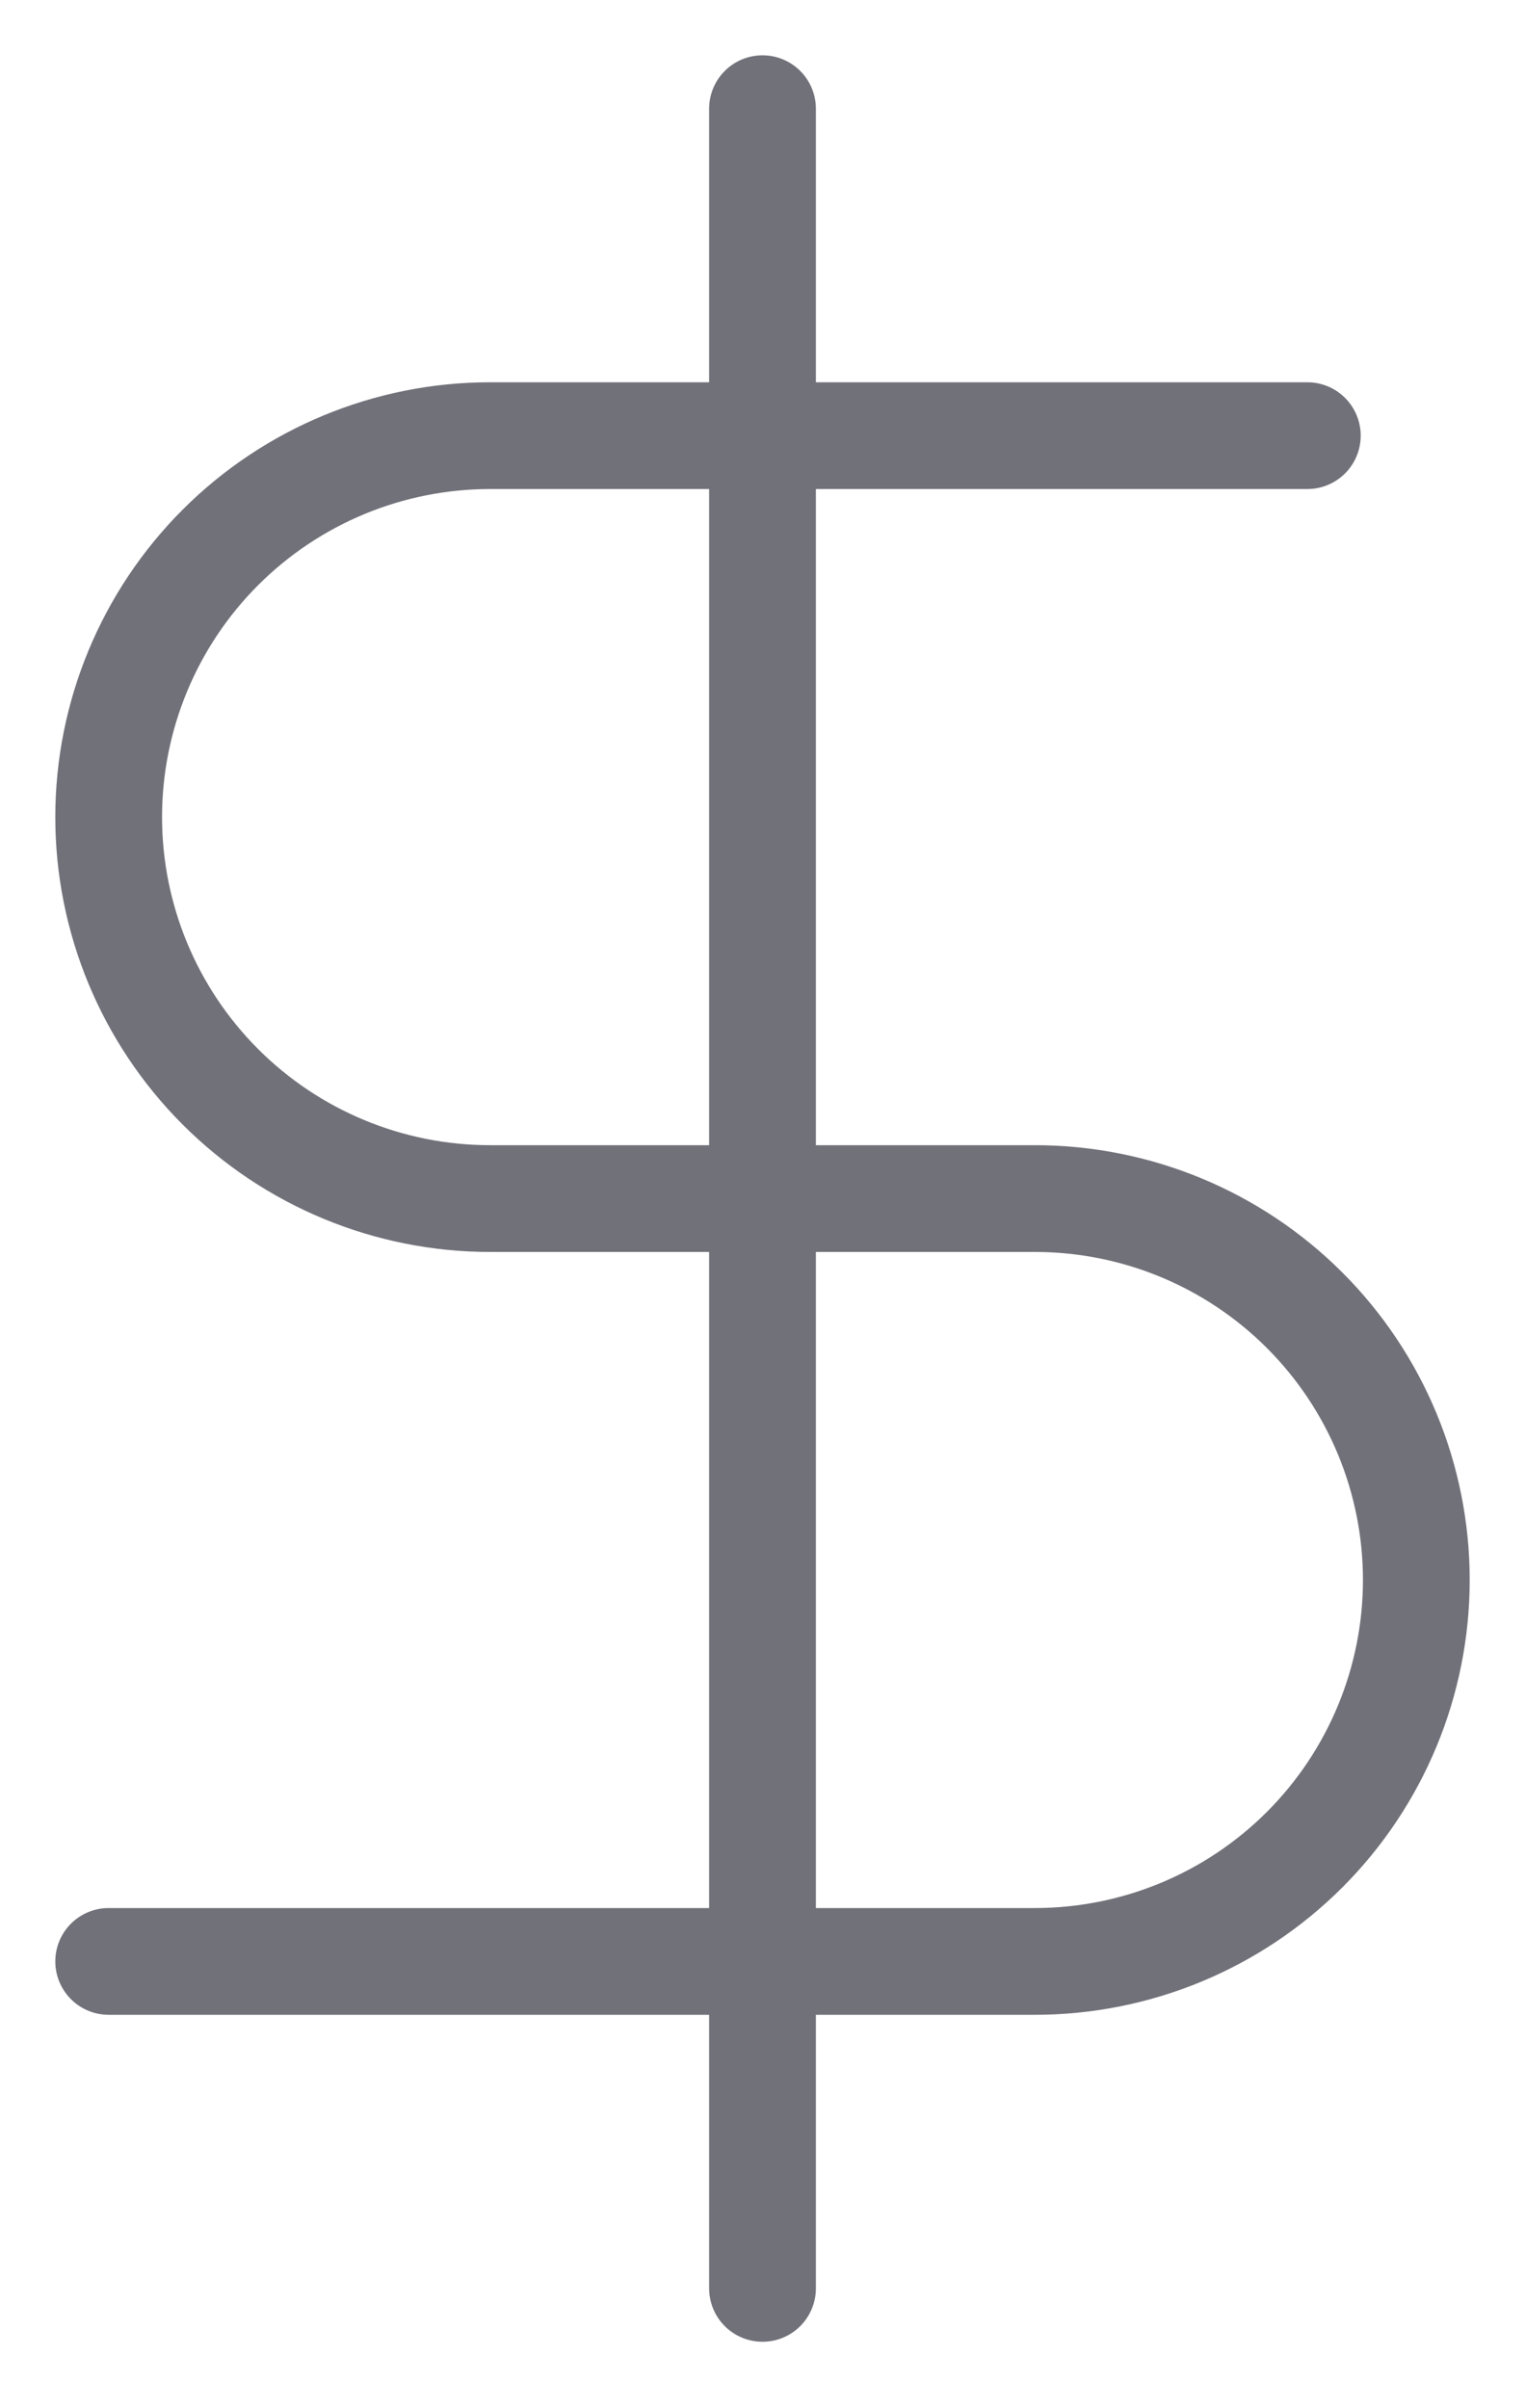 <svg width="19" height="30" viewBox="0 0 19 30" fill="none" xmlns="http://www.w3.org/2000/svg">
<path d="M9.5 1.354V28.507M16.288 5.427H6.106C4.846 5.427 3.637 5.928 2.746 6.819C1.855 7.71 1.354 8.919 1.354 10.179C1.354 11.439 1.855 12.648 2.746 13.539C3.637 14.43 4.846 14.931 6.106 14.931H12.894C14.154 14.931 15.363 15.431 16.254 16.322C17.145 17.213 17.646 18.422 17.646 19.682C17.646 20.942 17.145 22.151 16.254 23.042C15.363 23.933 14.154 24.434 12.894 24.434H1.354" stroke="#71717A" stroke-width="1.33" stroke-linecap="round" stroke-linejoin="round"/>
</svg>
